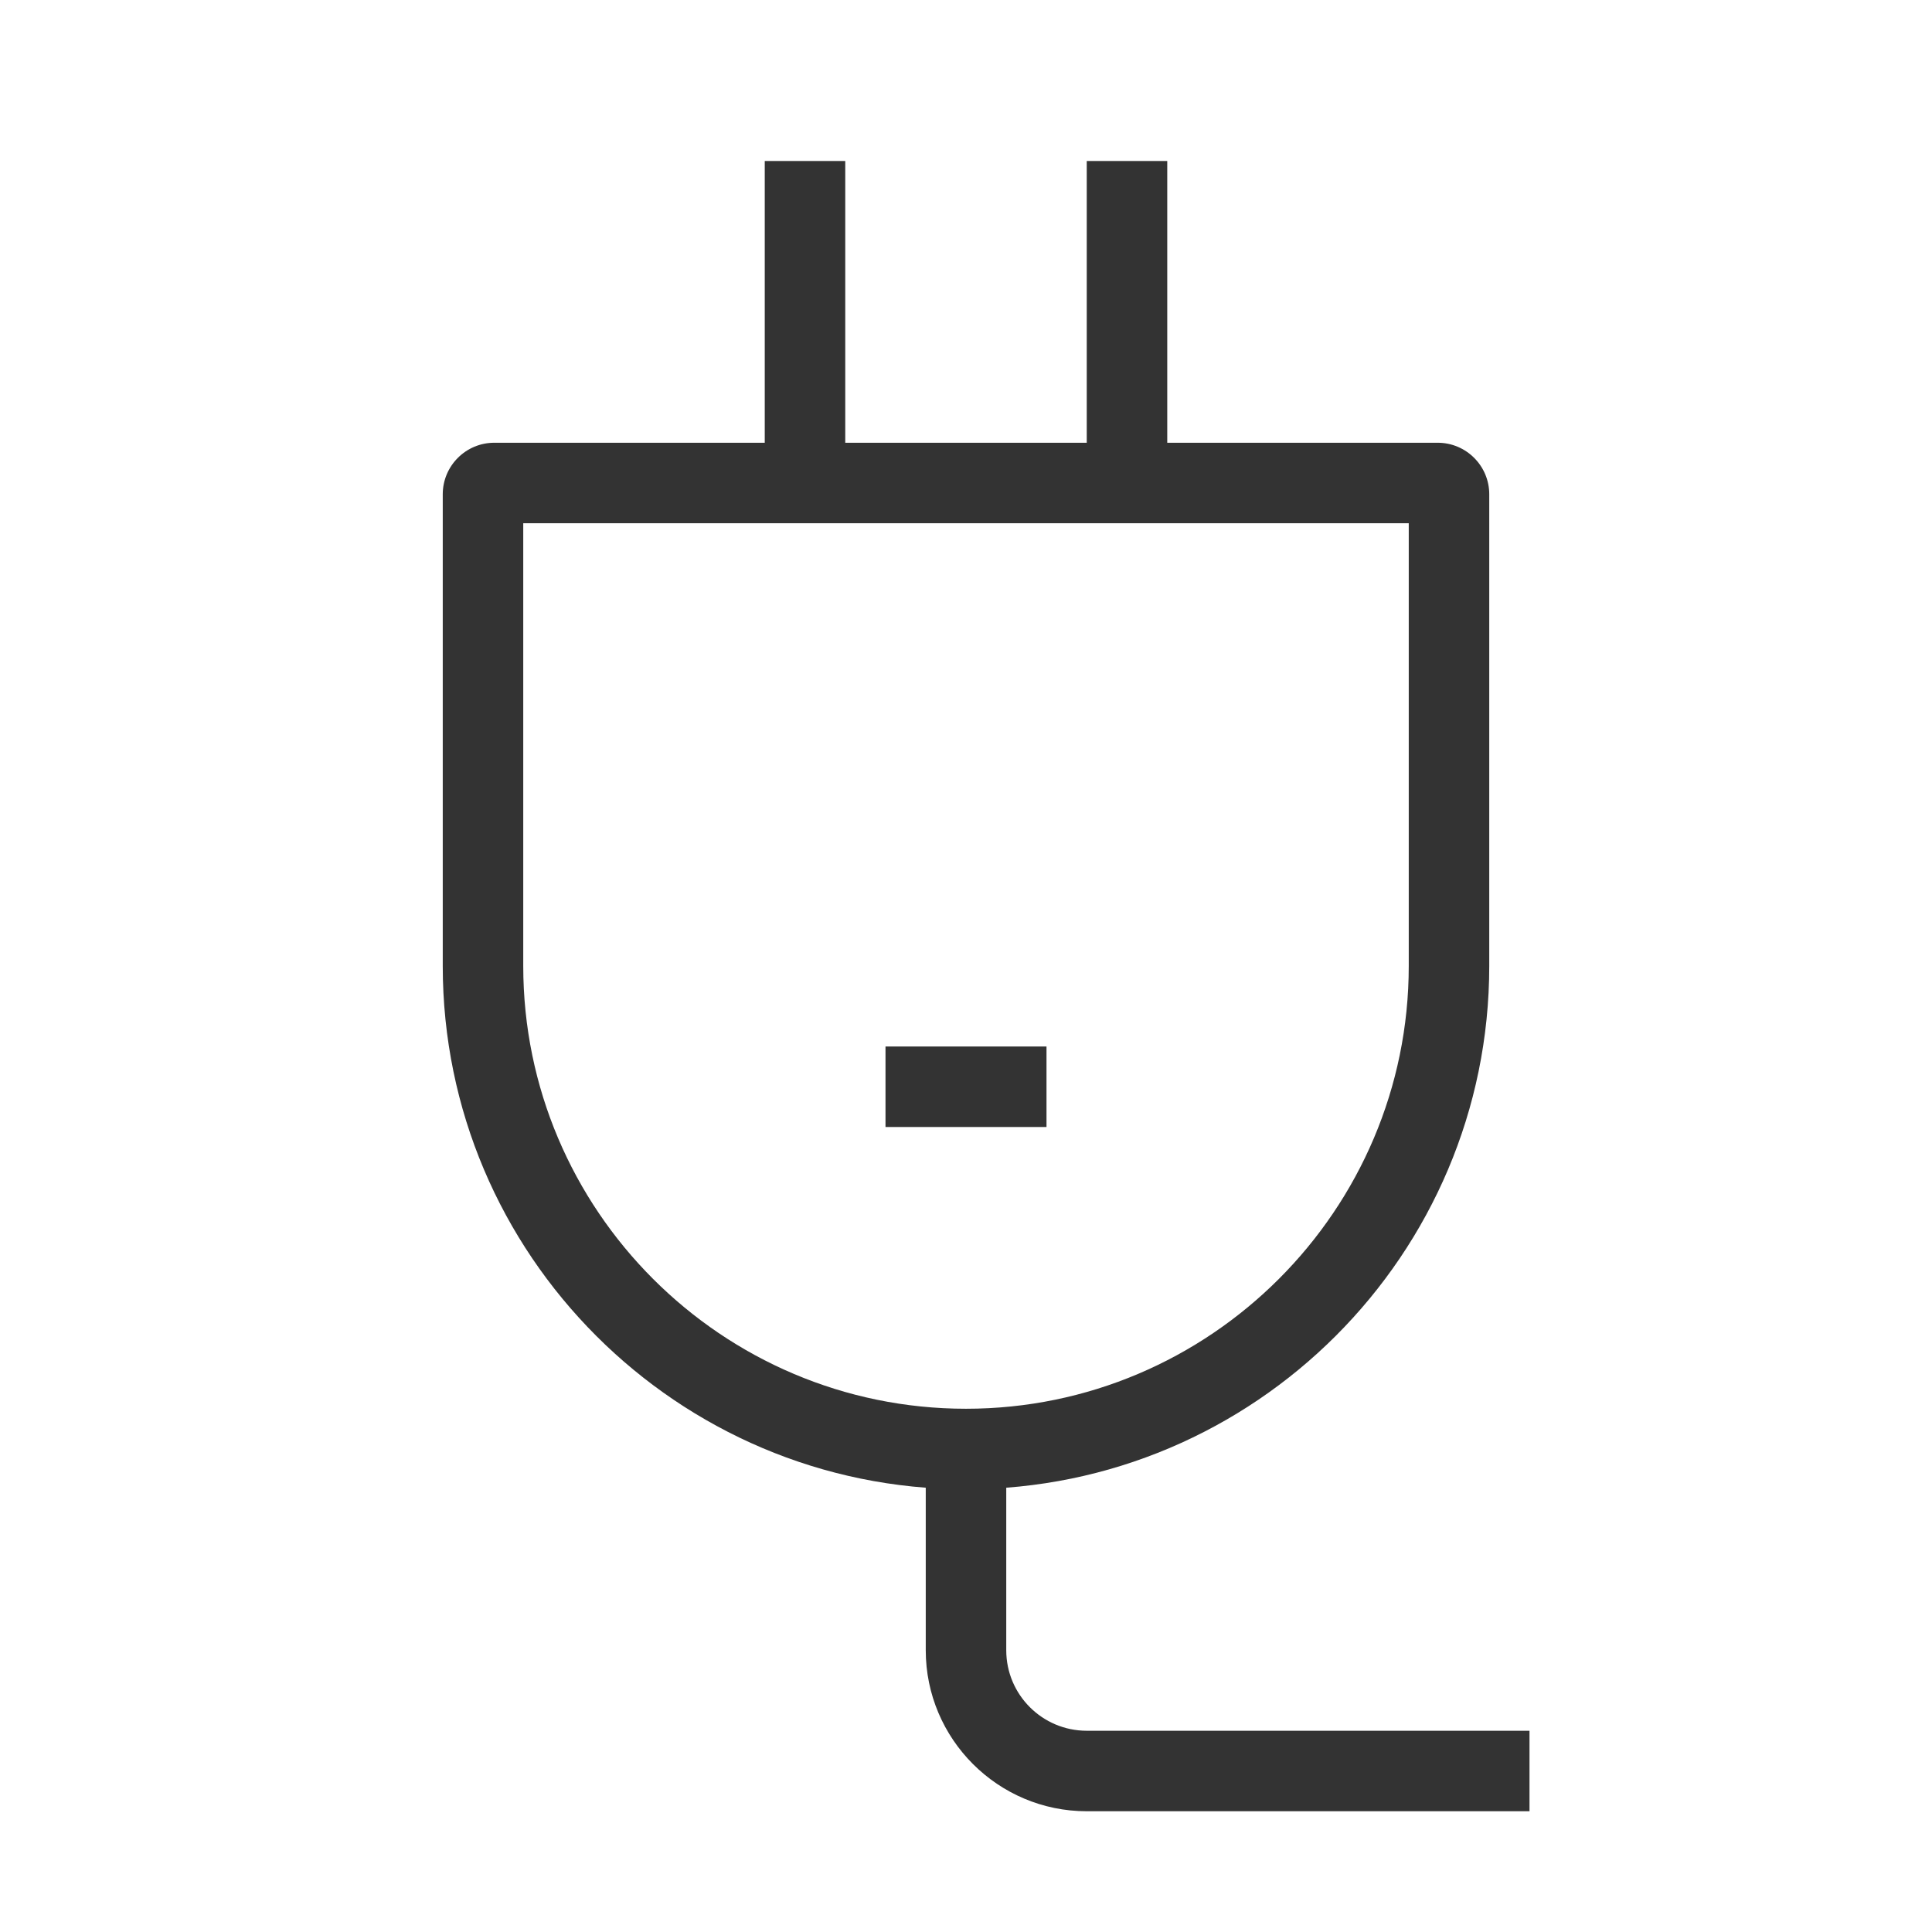 <?xml version="1.0" encoding="iso-8859-1"?>
<svg version="1.1" id="&#x56FE;&#x5C42;_1" xmlns="http://www.w3.org/2000/svg" xmlns:xlink="http://www.w3.org/1999/xlink" x="0px"
	 y="0px" viewBox="0 0 24 24" style="enable-background:new 0 0 24 24;" xml:space="preserve">
<path style="fill:#333333;" d="M12,18.5c-3.584,0-6.5-2.916-6.5-6.5V6.14c0-0.353,0.287-0.64,0.64-0.64h11.72
	c0.353,0,0.64,0.287,0.64,0.64V12C18.5,15.584,15.584,18.5,12,18.5z M6.5,6.5V12c0,3.032,2.467,5.5,5.5,5.5
	c3.032,0,5.5-2.468,5.5-5.5V6.5H6.5z"/>
<rect x="9.5" y="2" style="fill:#333333;" width="1" height="4"/>
<rect x="13.5" y="2" style="fill:#333333;" width="1" height="4"/>
<rect x="11" y="13" style="fill:#333333;" width="2" height="1"/>
<path style="fill:#333333;" d="M19,22.5h-5.5c-1.103,0-2-0.897-2-2V18h1v2.5c0,0.552,0.448,1,1,1H19V22.5z"/>
</svg>






